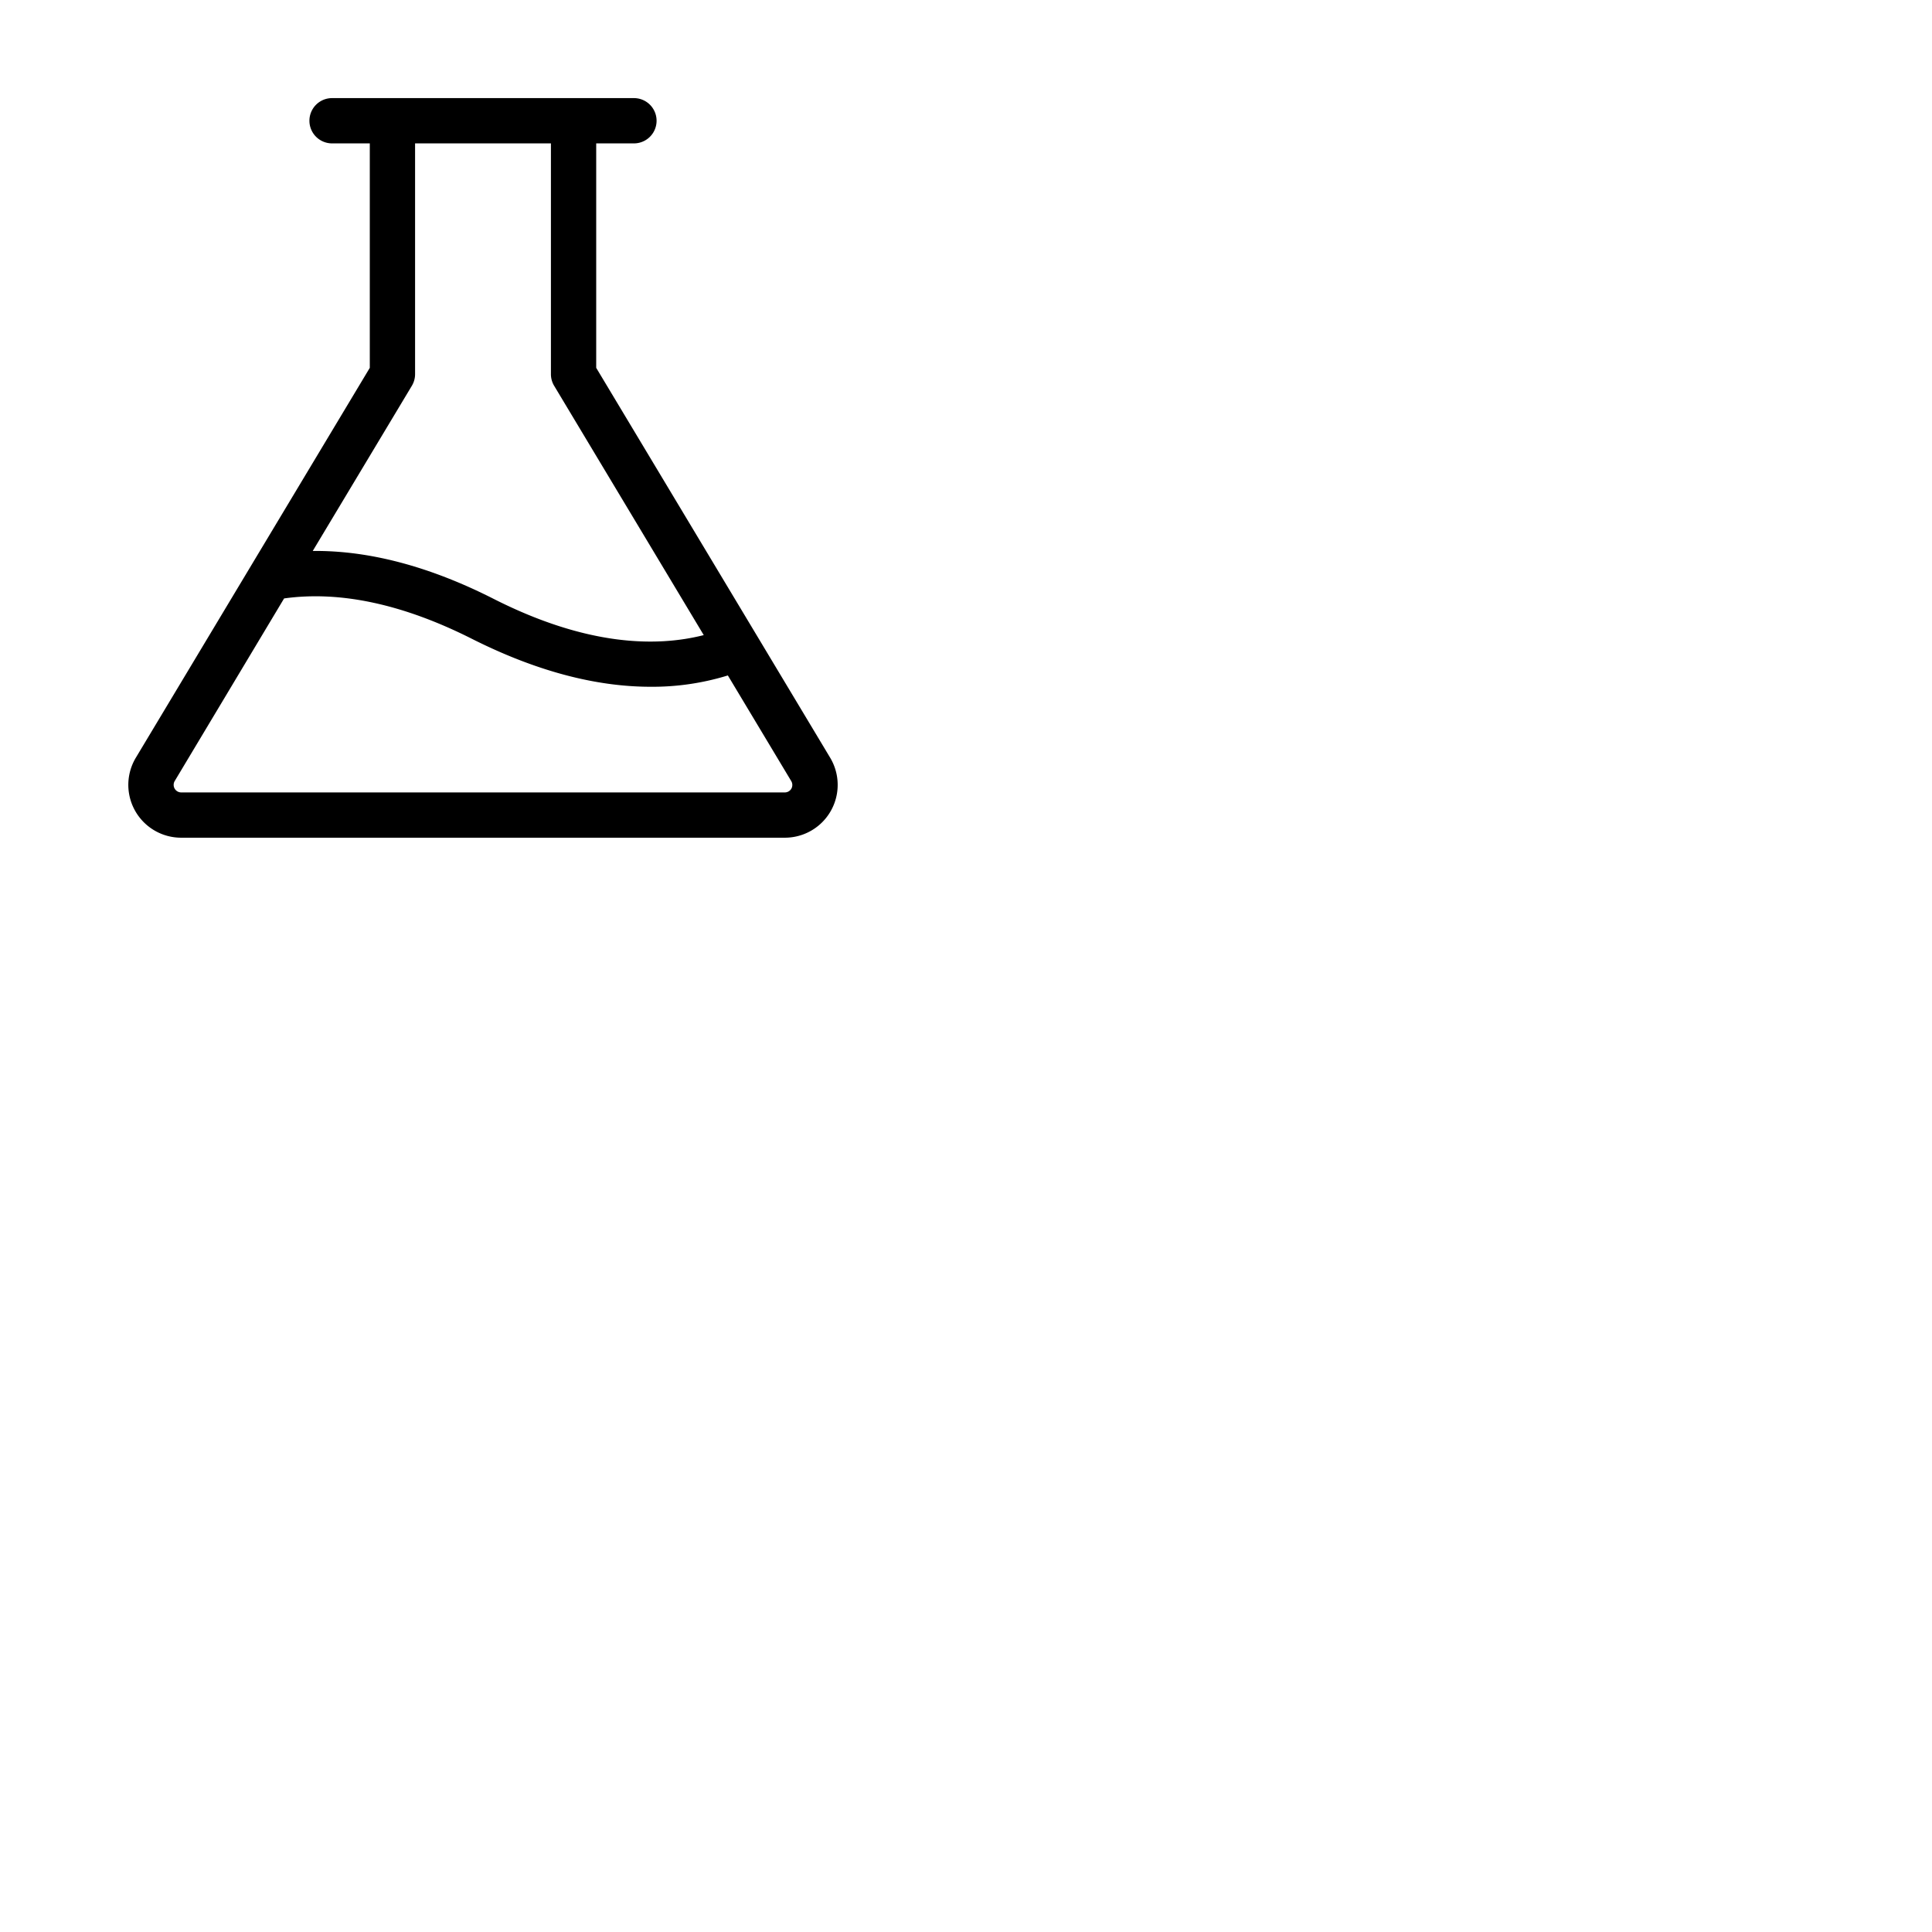 <svg xmlns="http://www.w3.org/2000/svg" version="1.1" viewBox="0 0 512 512" fill="currentColor"><path fill="currentColor" d="M220 200.8L158 97.48V38h10a6 6 0 0 0 0-12H88a6 6 0 0 0 0 12h10v59.48L36 200.8A14 14 0 0 0 48 222h160a14 14 0 0 0 12-21.2m-110.85-98.57a6 6 0 0 0 .85-3.09V38h36v61.14a6 6 0 0 0 .85 3.09l39.65 66.08c-12.41 3.16-30.86 3-55.79-9.66c-16.94-8.58-33-12.8-47.83-12.64ZM209.72 209a2 2 0 0 1-1.74 1H48a2 2 0 0 1-1.71-3l29-48.41c14.89-2.08 31.68 1.55 49.94 10.79C144 178.8 159.67 182 172.42 182a67.89 67.89 0 0 0 20.47-3l16.8 28a2 2 0 0 1 .03 2"/></svg>